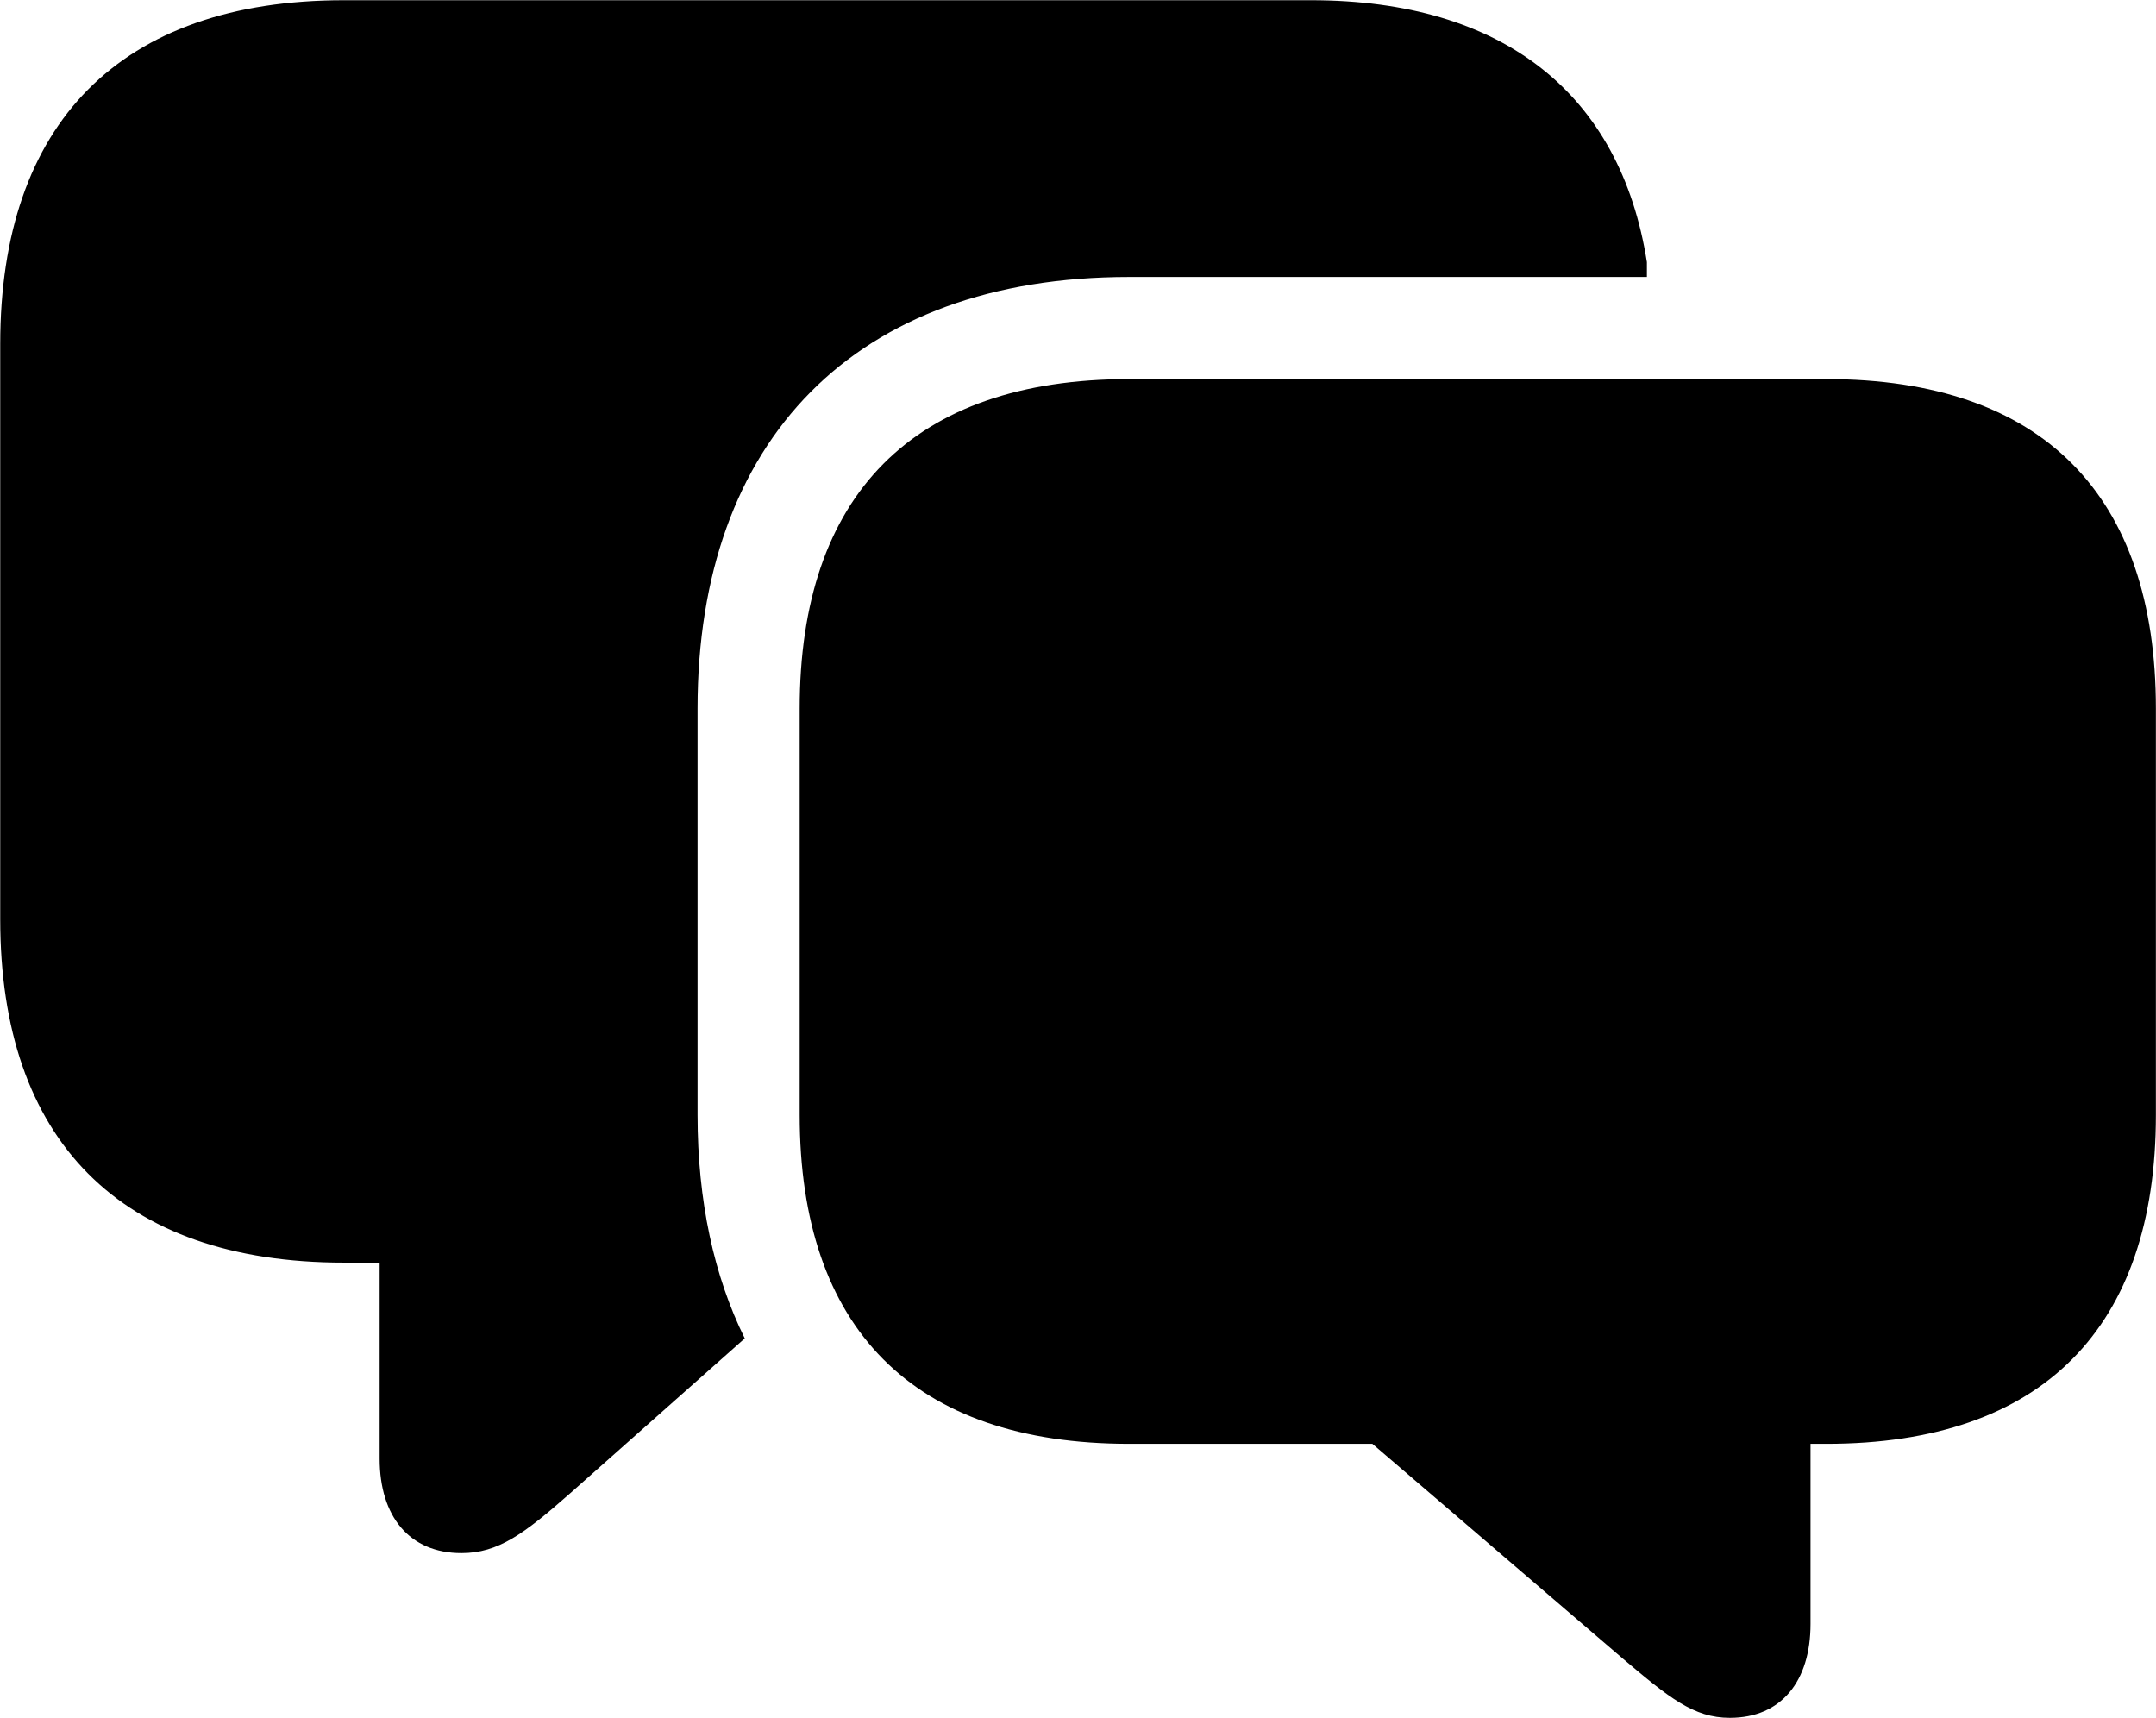 <svg viewBox="0 0 39.266 31.281" xmlns="http://www.w3.org/2000/svg"><path d="M0.004 16.744C0.004 20.754 2.184 22.994 6.264 22.994H6.914V26.564C6.914 27.614 7.454 28.284 8.404 28.284C9.074 28.284 9.544 27.934 10.374 27.204L13.564 24.374C13.004 23.244 12.704 21.874 12.704 20.304V12.904C12.704 8.014 15.574 5.044 20.564 5.044H29.994V4.774C29.514 1.724 27.394 0.004 23.874 0.004H6.264C2.184 0.004 0.004 2.254 0.004 6.264ZM20.564 26.294H24.994L29.554 30.204C30.394 30.914 30.844 31.284 31.504 31.284C32.444 31.284 32.974 30.614 32.974 29.574V26.294H33.264C37.204 26.294 39.264 24.174 39.264 20.304V12.904C39.264 9.024 37.204 6.904 33.264 6.904H20.564C16.624 6.904 14.564 9.024 14.564 12.904V20.304C14.564 24.184 16.624 26.294 20.564 26.294Z" /></svg>